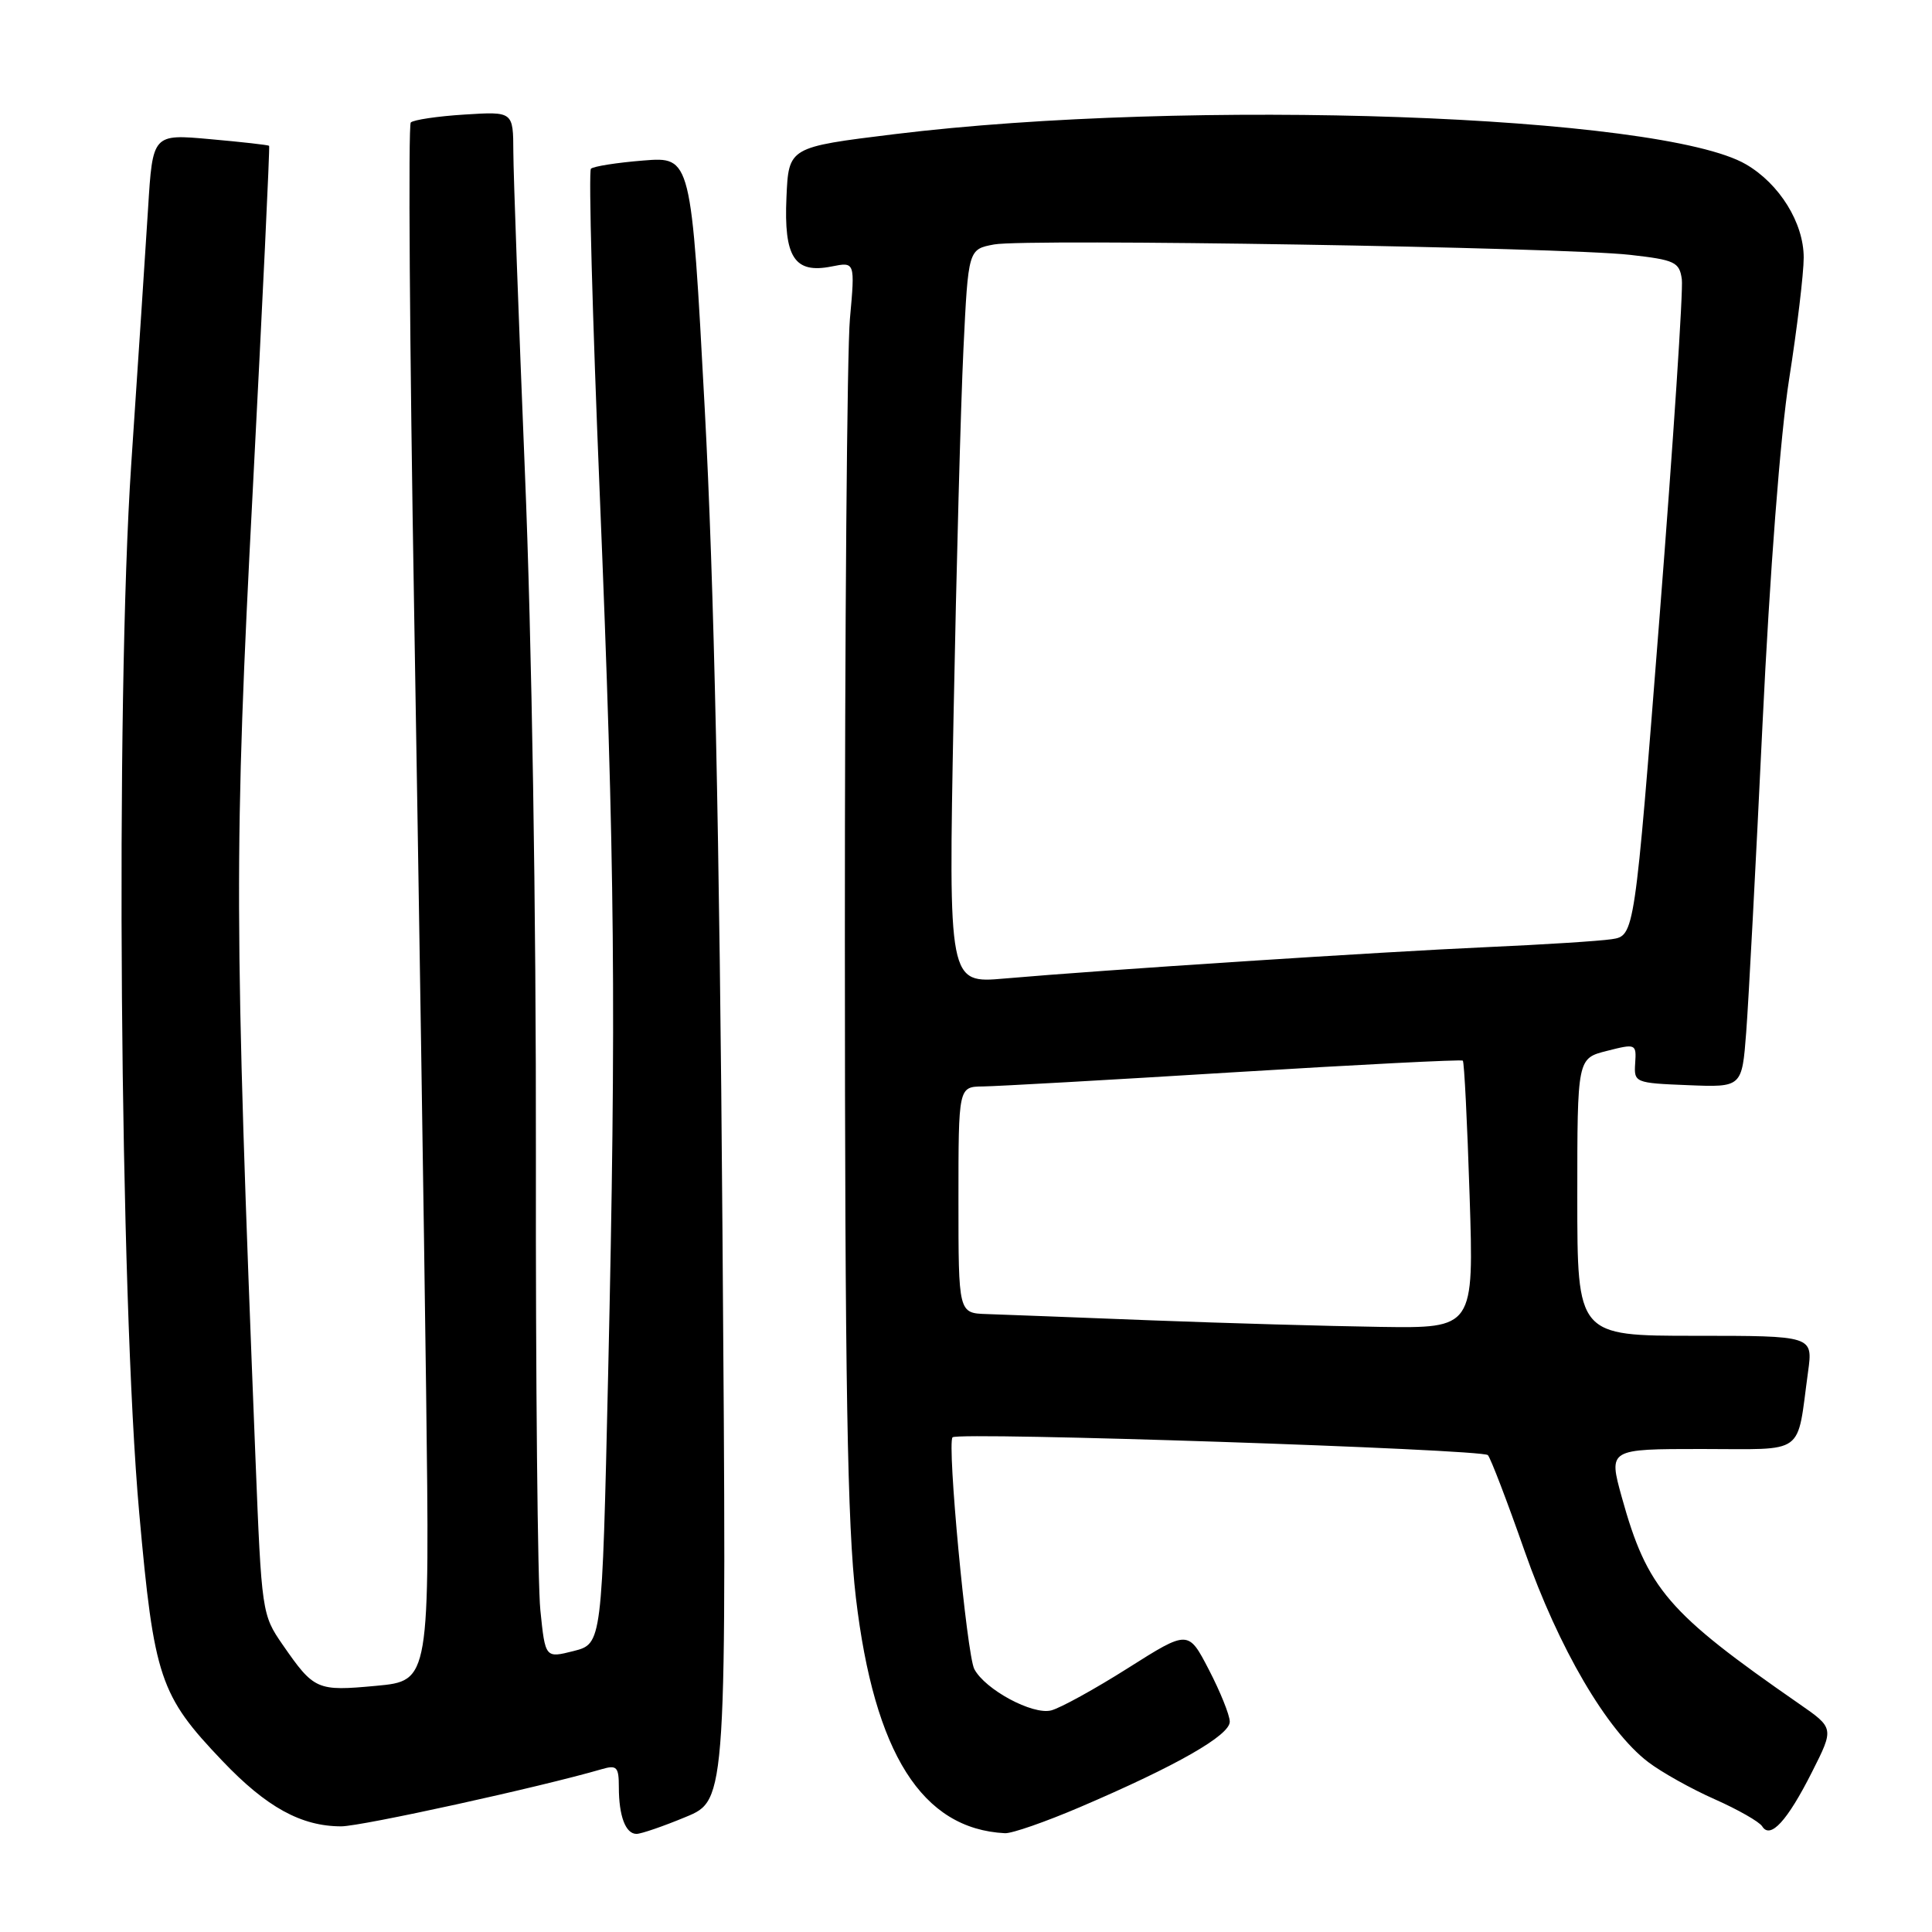 <?xml version="1.0" encoding="UTF-8" standalone="no"?>
<!DOCTYPE svg PUBLIC "-//W3C//DTD SVG 1.1//EN" "http://www.w3.org/Graphics/SVG/1.1/DTD/svg11.dtd" >
<svg xmlns="http://www.w3.org/2000/svg" xmlns:xlink="http://www.w3.org/1999/xlink" version="1.1" viewBox="0 0 256 256">
 <g >
 <path fill="currentColor"
d=" M 90.88 240.75 C 96.30 238.51 96.30 238.51 95.73 163.00 C 95.34 110.66 94.62 77.27 93.38 54.13 C 91.59 20.76 91.59 20.76 85.24 21.27 C 81.75 21.55 78.63 22.04 78.30 22.36 C 77.98 22.68 78.50 41.96 79.46 65.21 C 81.49 114.55 81.67 133.66 80.58 182.16 C 79.77 217.81 79.77 217.81 76.01 218.77 C 72.25 219.72 72.25 219.72 71.60 213.36 C 71.24 209.86 70.97 182.81 71.01 153.25 C 71.05 120.91 70.47 84.76 69.55 62.50 C 68.72 42.15 68.03 23.09 68.02 20.13 C 68.00 14.77 68.00 14.77 61.54 15.18 C 57.98 15.40 54.79 15.88 54.43 16.23 C 54.08 16.59 54.28 45.82 54.88 81.19 C 55.47 116.56 56.19 162.87 56.46 184.11 C 56.95 222.72 56.95 222.72 49.85 223.38 C 41.98 224.11 41.63 223.96 37.45 217.93 C 34.71 213.97 34.66 213.63 33.85 193.21 C 31.03 122.15 31.00 112.64 33.49 65.01 C 34.79 39.99 35.77 19.43 35.66 19.32 C 35.55 19.21 32.03 18.81 27.85 18.44 C 20.23 17.75 20.23 17.75 19.62 27.62 C 19.28 33.06 18.28 48.30 17.39 61.50 C 15.27 93.12 15.87 171.84 18.45 200.50 C 20.41 222.37 21.17 224.63 29.46 233.32 C 35.31 239.47 39.92 242.00 45.22 242.00 C 47.93 241.99 71.60 236.80 79.75 234.42 C 81.73 233.84 82.00 234.13 82.00 236.80 C 82.00 240.63 82.89 243.00 84.34 243.00 C 84.96 243.00 87.90 241.99 90.88 240.75 Z  M 143.11 239.45 C 155.90 233.98 163.01 229.92 162.95 228.11 C 162.93 227.22 161.68 224.13 160.18 221.24 C 157.45 215.98 157.45 215.98 149.48 221.02 C 145.09 223.80 140.50 226.33 139.28 226.64 C 136.82 227.26 130.53 223.88 129.10 221.16 C 128.10 219.26 125.46 191.20 126.22 190.45 C 126.96 189.70 196.40 192.02 197.15 192.81 C 197.51 193.19 199.70 198.90 202.01 205.50 C 206.53 218.39 212.92 229.31 218.39 233.48 C 220.16 234.83 224.13 237.05 227.21 238.41 C 230.29 239.78 233.12 241.39 233.50 242.00 C 234.58 243.74 236.82 241.30 240.10 234.80 C 243.04 228.98 243.04 228.98 238.36 225.74 C 220.96 213.67 218.27 210.54 214.89 198.37 C 213.13 192.00 213.13 192.00 225.48 192.00 C 239.45 192.00 238.03 193.03 239.58 181.75 C 240.23 177.00 240.23 177.00 224.61 177.00 C 209.00 177.00 209.00 177.00 209.00 158.62 C 209.00 140.24 209.00 140.24 212.92 139.25 C 216.76 138.27 216.84 138.31 216.67 140.88 C 216.50 143.45 216.62 143.51 223.66 143.79 C 230.82 144.08 230.82 144.08 231.38 136.79 C 231.69 132.78 232.66 114.43 233.54 96.00 C 234.51 75.87 235.91 57.60 237.07 50.23 C 238.13 43.48 239.00 36.23 239.00 34.13 C 239.00 29.54 235.80 24.37 231.36 21.78 C 220.10 15.20 157.60 12.99 118.50 17.78 C 104.50 19.50 104.50 19.50 104.21 26.14 C 103.85 34.11 105.28 36.29 110.19 35.31 C 113.30 34.69 113.30 34.69 112.62 42.24 C 112.24 46.39 111.94 83.47 111.95 124.64 C 111.96 183.49 112.28 202.11 113.41 211.71 C 115.85 232.35 122.17 242.35 133.16 242.91 C 134.08 242.96 138.55 241.40 143.11 239.45 Z  M 152.50 174.95 C 142.60 174.56 132.81 174.19 130.75 174.12 C 127.00 174.00 127.00 174.00 127.00 159.00 C 127.00 144.00 127.00 144.00 130.25 143.96 C 132.04 143.94 147.00 143.10 163.50 142.08 C 180.00 141.07 193.65 140.37 193.83 140.54 C 194.02 140.70 194.42 148.75 194.73 158.42 C 195.30 176.00 195.30 176.00 182.90 175.82 C 176.08 175.72 162.40 175.33 152.50 174.95 Z  M 126.35 94.90 C 126.72 75.43 127.31 53.55 127.66 46.27 C 128.30 33.03 128.30 33.03 131.73 32.39 C 135.96 31.60 207.04 32.76 216.00 33.77 C 221.93 34.44 222.53 34.72 222.85 37.00 C 223.05 38.38 221.72 58.51 219.90 81.74 C 216.59 123.99 216.59 123.99 213.55 124.45 C 211.87 124.70 204.43 125.17 197.00 125.50 C 183.07 126.12 146.15 128.52 133.09 129.66 C 125.68 130.31 125.68 130.31 126.35 94.90 Z "/>
</g>
</svg>